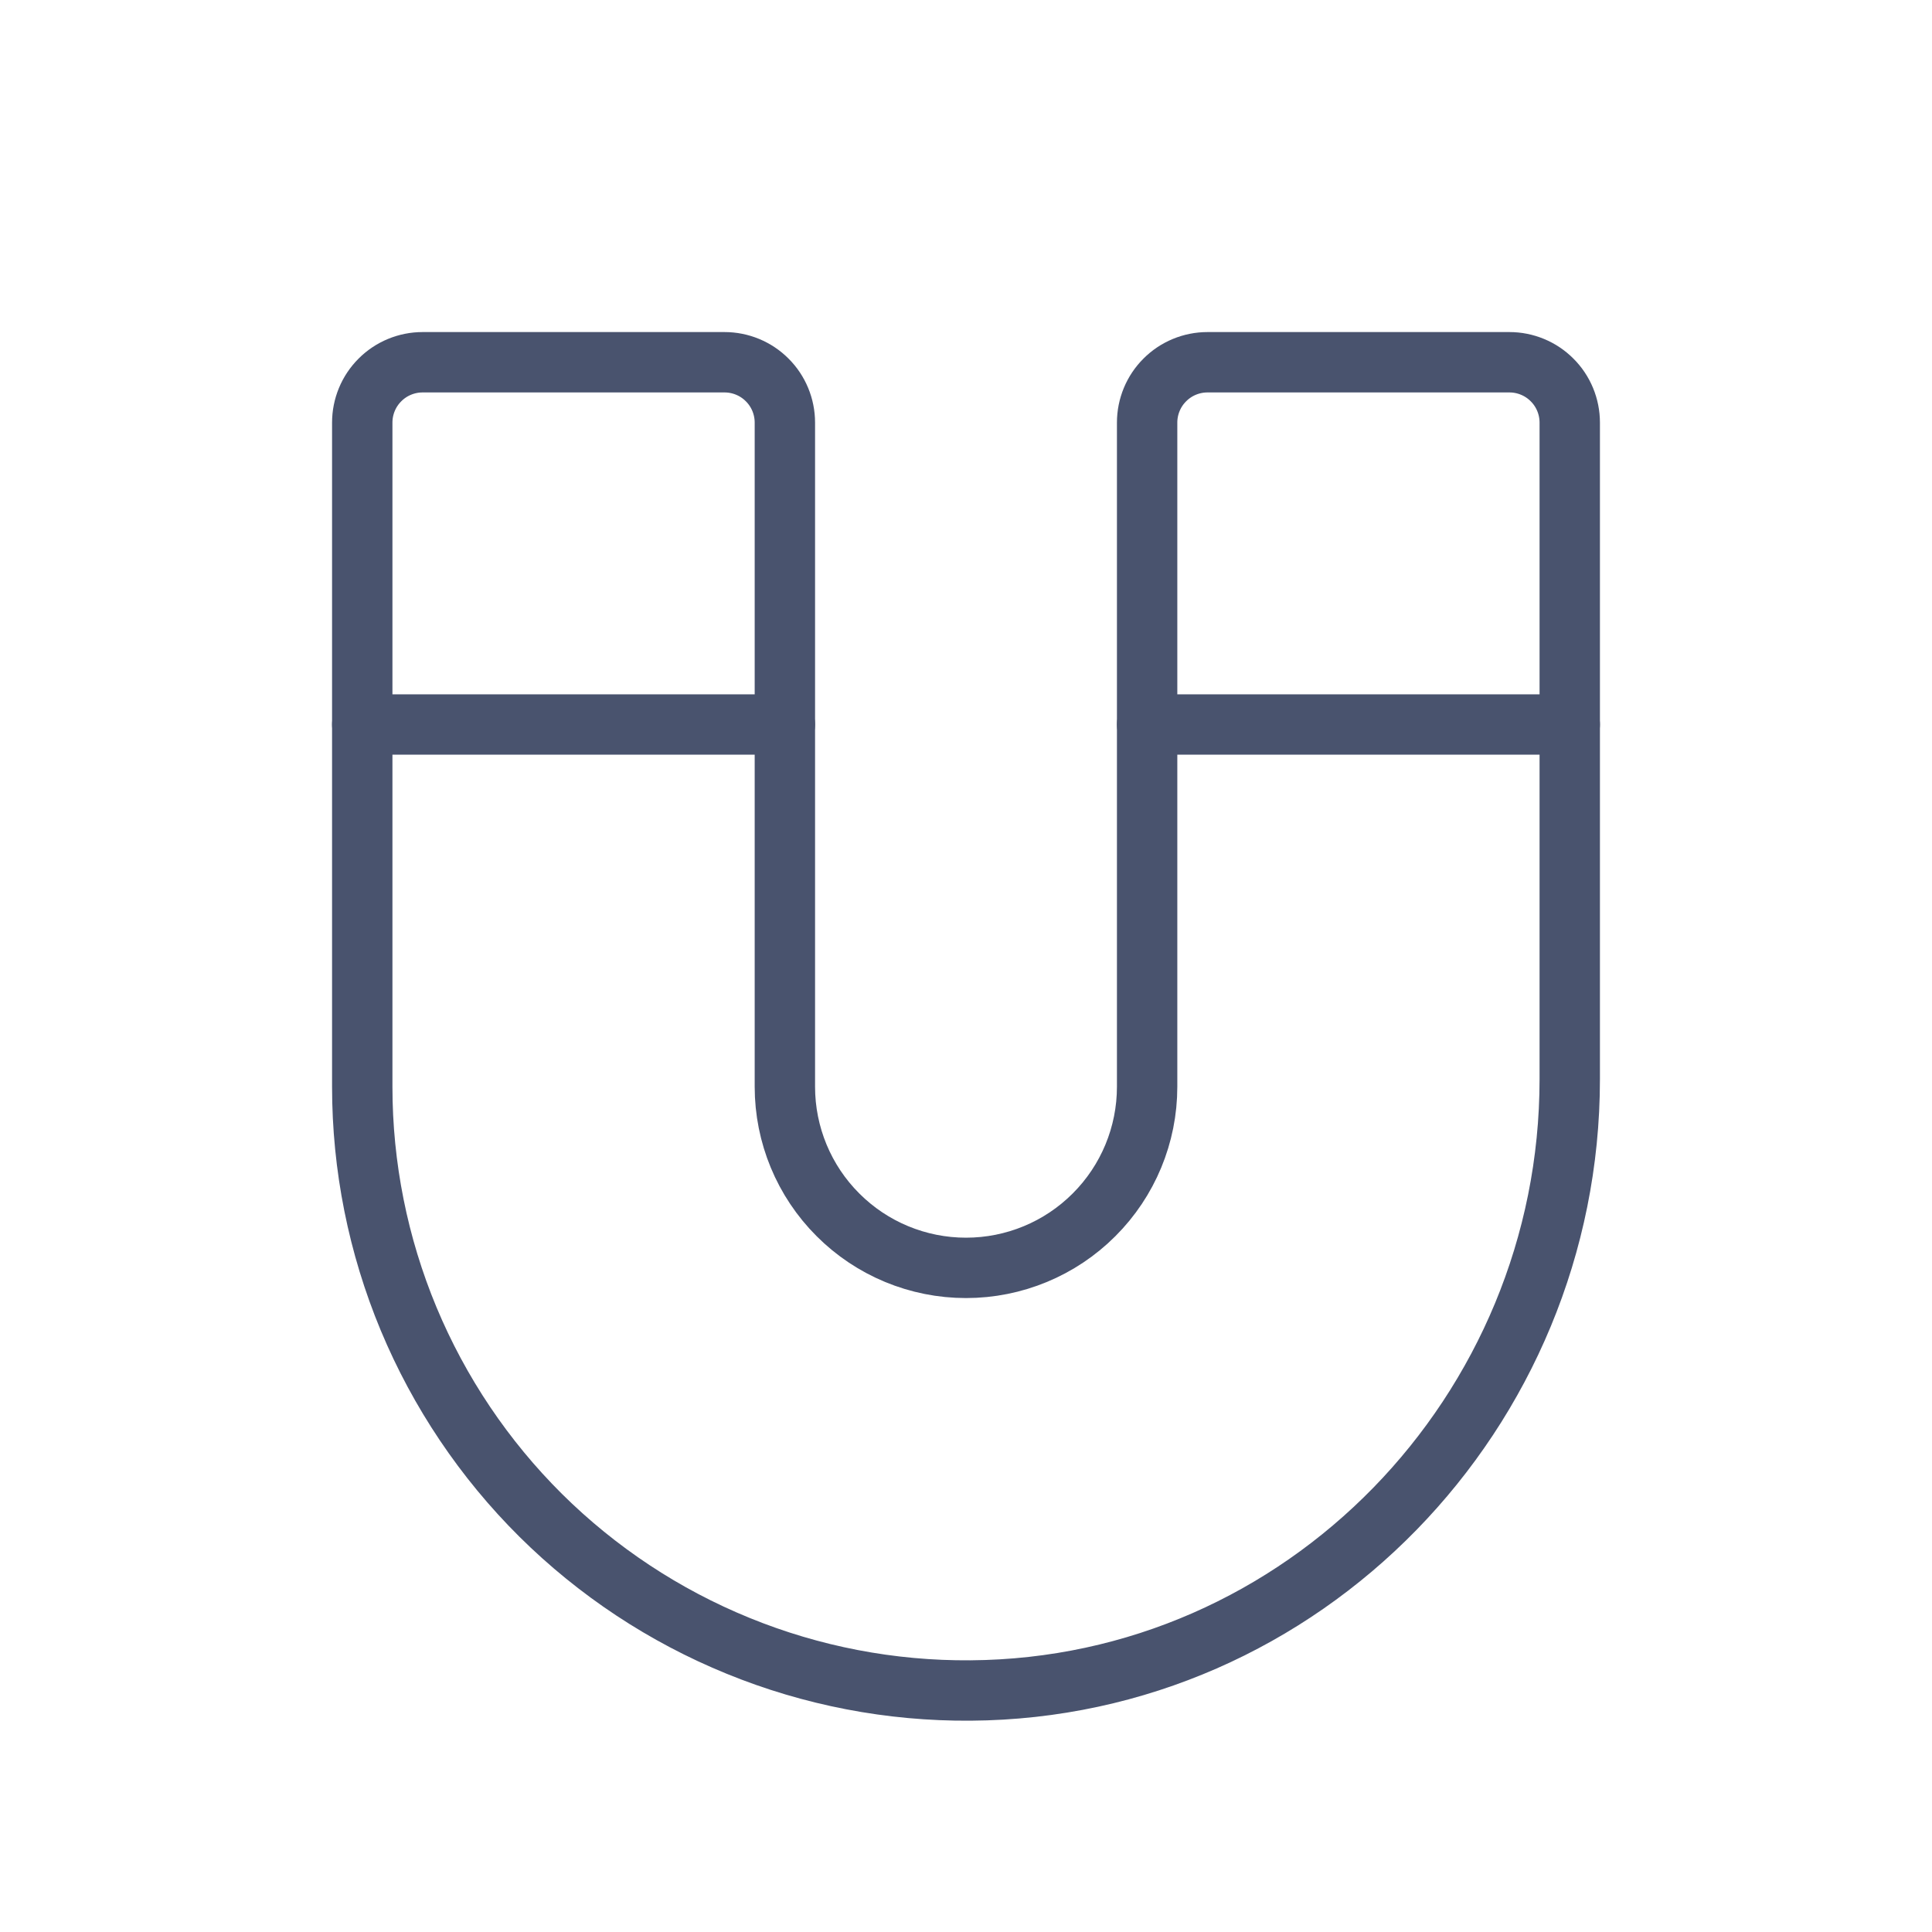 <svg width="32" height="32" viewBox="0 0 32 32" fill="none" xmlns="http://www.w3.org/2000/svg">
<path d="M6 12H13" stroke="#49536E" stroke-linecap="round" stroke-linejoin="round"/>
<path d="M19 12H26" stroke="#49536E" stroke-linecap="round" stroke-linejoin="round"/>
<path d="M13 18C13 18.796 13.316 19.559 13.879 20.121C14.441 20.684 15.204 21 16 21C16.796 21 17.559 20.684 18.121 20.121C18.684 19.559 19 18.796 19 18V7C19 6.735 19.105 6.48 19.293 6.293C19.48 6.105 19.735 6 20 6H25C25.265 6 25.52 6.105 25.707 6.293C25.895 6.48 26 6.735 26 7V17.875C26 23.387 21.587 27.962 16.075 28C14.755 28.01 13.447 27.759 12.225 27.26C11.003 26.762 9.892 26.027 8.955 25.098C8.019 24.168 7.276 23.062 6.768 21.844C6.261 20.626 6 19.32 6 18V7C6 6.735 6.105 6.48 6.293 6.293C6.48 6.105 6.735 6 7 6H12C12.265 6 12.52 6.105 12.707 6.293C12.895 6.48 13 6.735 13 7V18Z" stroke="#49536E" stroke-linecap="round" stroke-linejoin="round"/>
</svg>

